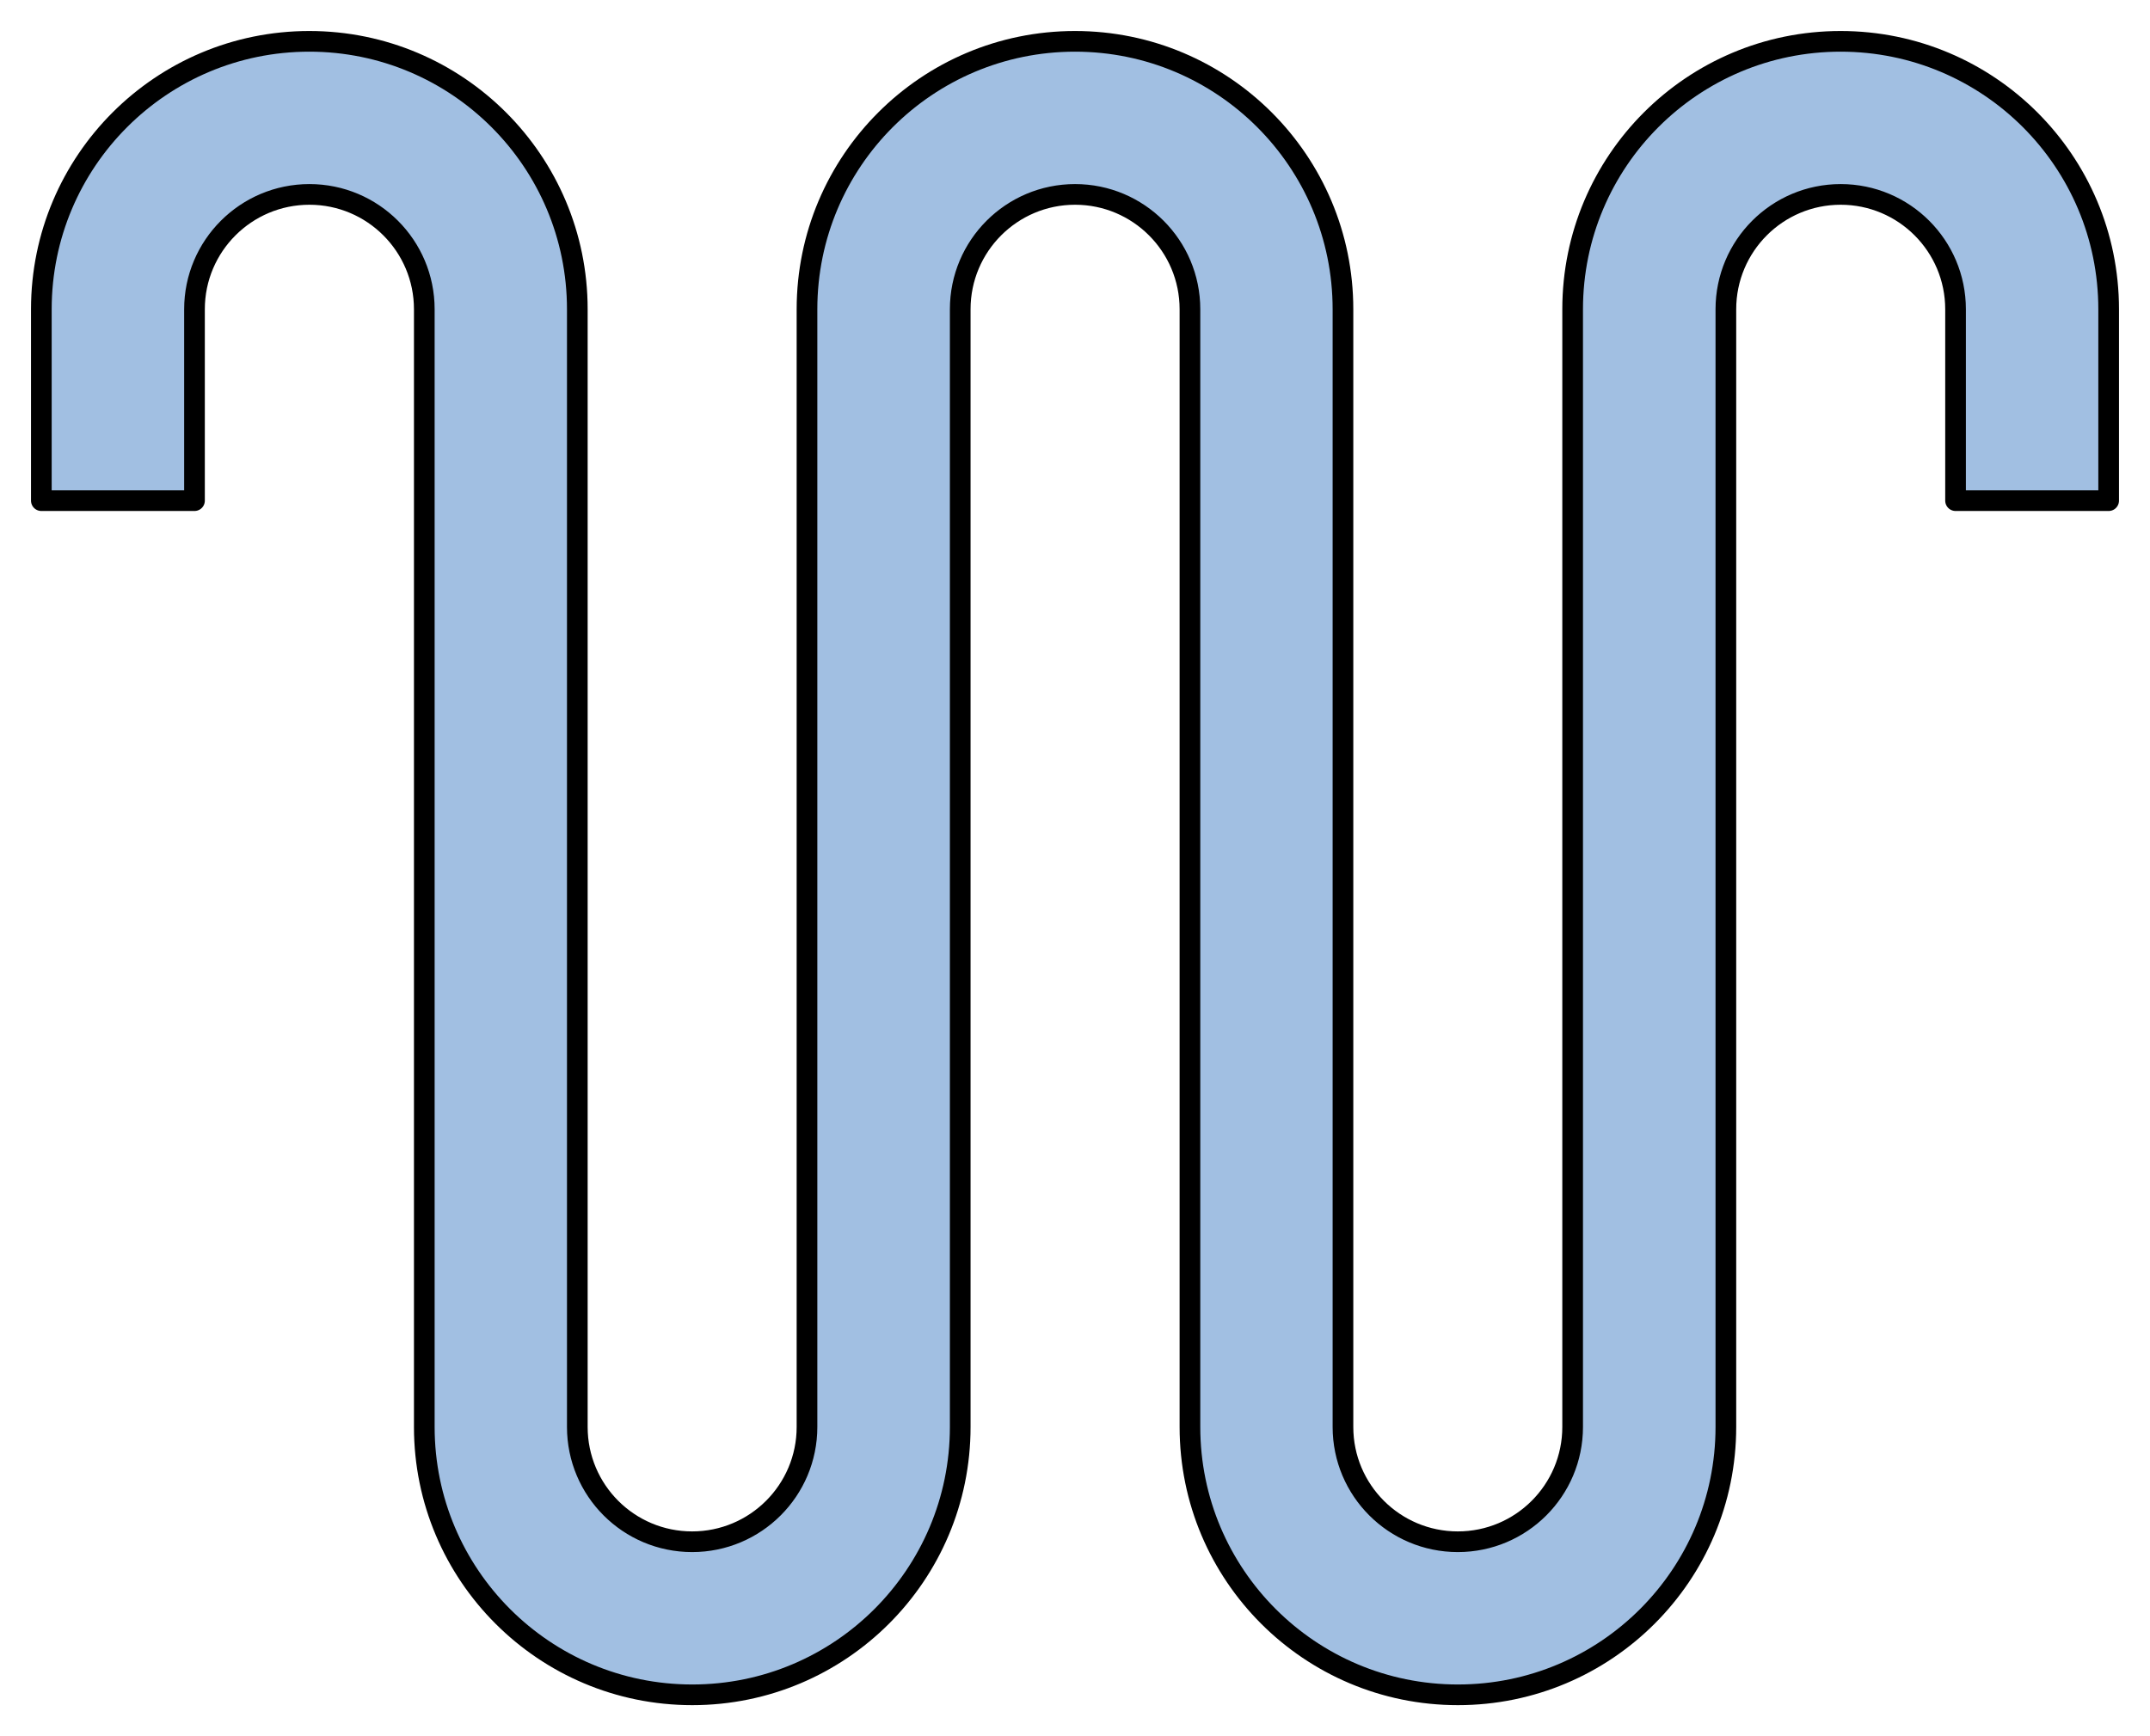 <?xml version="1.0" encoding="utf-8"?>
<!-- Generator: Adobe Illustrator 15.1.0, SVG Export Plug-In . SVG Version: 6.00 Build 0)  -->
<!DOCTYPE svg PUBLIC "-//W3C//DTD SVG 1.1//EN" "http://www.w3.org/Graphics/SVG/1.1/DTD/svg11.dtd">
<svg version="1.1" id="Layer_1" xmlns="http://www.w3.org/2000/svg" preserveAspectRatio="none"   x="0px" y="0px"
	   viewBox="0 0 52 42" xmlns:agg="http://www.example.com" xml:space="preserve">
	 
<agg:params>
		<agg:param type="C" name="color" description="Color" cssAttributes="fill" classes="color"/>

	<agg:param type="C" name="strokeColor" description="Stroke Color" cssAttributes="stroke" classes="color,stroked"/>
</agg:params>
	 
<style type="text/css" >
<![CDATA[

	.color{
		stroke-width:0.5;
		stroke-linecap:round;
		stroke-linejoin:round;
		stroke: #000000;
		fill:   #A1BFE2;
	}

]]>
</style>
	 
<path class="color" d="M47.297,7.481
	c0-1.534-1.244-2.778-2.778-2.778s-2.777,1.244-2.777,2.778c0,9.013,0,18.025,0,27.038c0,3.579-2.902,6.48-6.481,6.48
	c-3.58,0-6.481-2.901-6.481-6.48c0-9.013,0-18.025,0-27.038c0-1.534-1.244-2.778-2.778-2.778s-2.778,1.244-2.778,2.778
	c0,9.013,0,18.025,0,27.038c0,3.579-2.902,6.48-6.481,6.48s-6.481-2.901-6.481-6.48c0-9.013,0-18.025,0-27.038
	c0-1.534-1.244-2.778-2.778-2.778S4.704,5.947,4.704,7.481c0,1.543,0,3.086,0,4.63c-1.234,0-2.469,0-3.704,0c0-1.543,0-3.086,0-4.63
	C1,3.902,3.902,1,7.481,1s6.482,2.902,6.482,6.481c0,9.013,0,18.025,0,27.038c0,1.534,1.243,2.777,2.777,2.777
	s2.778-1.243,2.778-2.777c0-9.013,0-18.025,0-27.038C19.519,3.902,22.42,1,26,1c3.58,0,6.481,2.902,6.481,6.481
	c0,9.013,0,18.025,0,27.038c0,1.534,1.244,2.777,2.778,2.777c1.533,0,2.777-1.243,2.777-2.777c0-9.013,0-18.025,0-27.038
	c0-3.58,2.902-6.481,6.481-6.481C48.099,1,51,3.902,51,7.481c0,1.543,0,3.086,0,4.63c-1.234,0-2.469,0-3.703,0
	C47.297,10.568,47.297,9.025,47.297,7.481z"/>
</svg>
